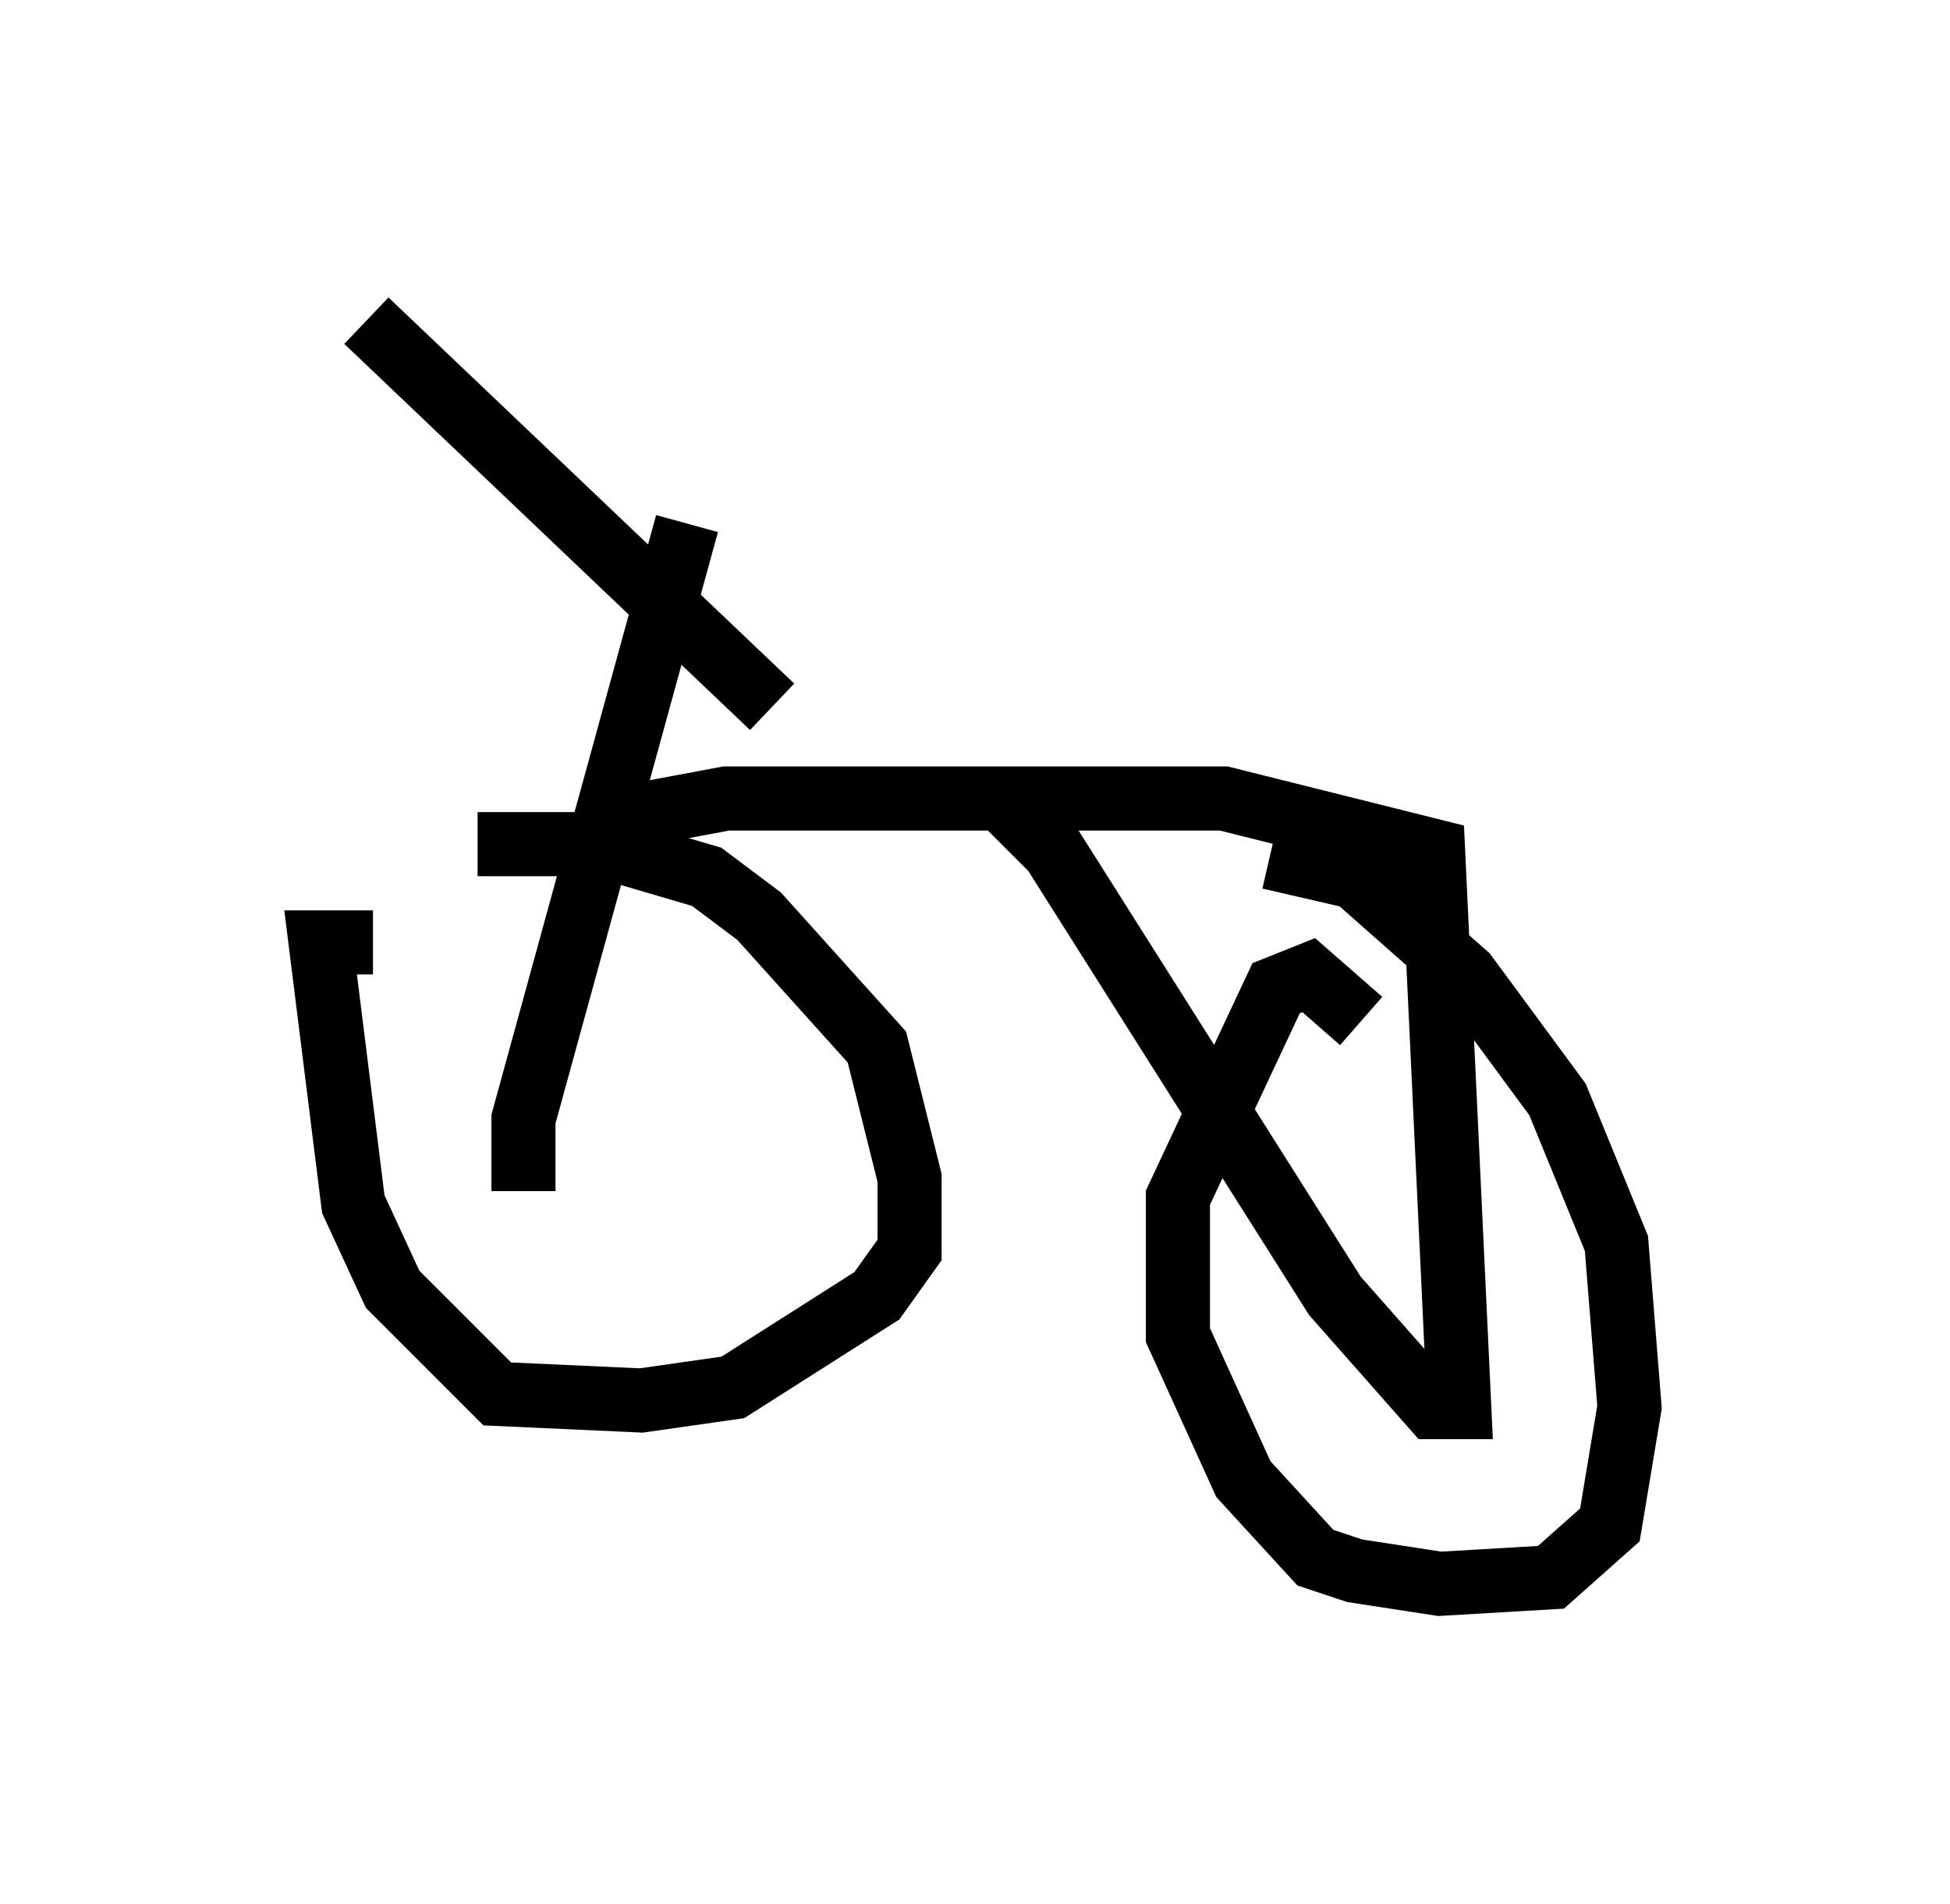 <?xml version="1.0" encoding="utf-8" ?>
<svg baseProfile="full" height="29.702" version="1.1" width="30.417" xmlns="http://www.w3.org/2000/svg" xmlns:ev="http://www.w3.org/2001/xml-events" xmlns:xlink="http://www.w3.org/1999/xlink"><defs /><rect fill="white" height="29.702" width="30.417" x="0" y="0" /><path d="M6.225, 13.575 m1.225, -0.408 l1.838, 0.0 1.735, 0.51 l0.817, 0.613 1.838, 2.042 l0.51, 2.042 0.0, 1.123 l-0.51, 0.715 -2.246, 1.429 l-1.429, 0.204 -2.246, -0.102 l-1.633, -1.633 -0.613, -1.327 l-0.51, -4.083 0.817, 0.0 m13.986, -1.327 l1.327, 0.306 1.735, 1.531 l1.429, 1.94 0.919, 2.246 l0.204, 2.552 -0.306, 1.838 l-0.919, 0.817 -1.735, 0.102 l-1.327, -0.204 -0.613, -0.204 l-1.123, -1.225 -1.021, -2.246 l0.0, -2.144 1.531, -3.267 l0.51, -0.204 0.817, 0.715 m-13.067, 2.654 l0.0, -1.123 2.552, -9.29 m1.327, 2.858 l-6.329, -6.023 m3.879, 8.167 l0.102, -0.408 1.633, -0.306 l7.758, 0.0 3.267, 0.817 l0.408, 8.677 -0.408, 0.0 l-1.531, -1.735 -4.39, -6.942 l-0.817, -0.817 " fill="none" stroke="black" stroke-width="1" /></svg>
